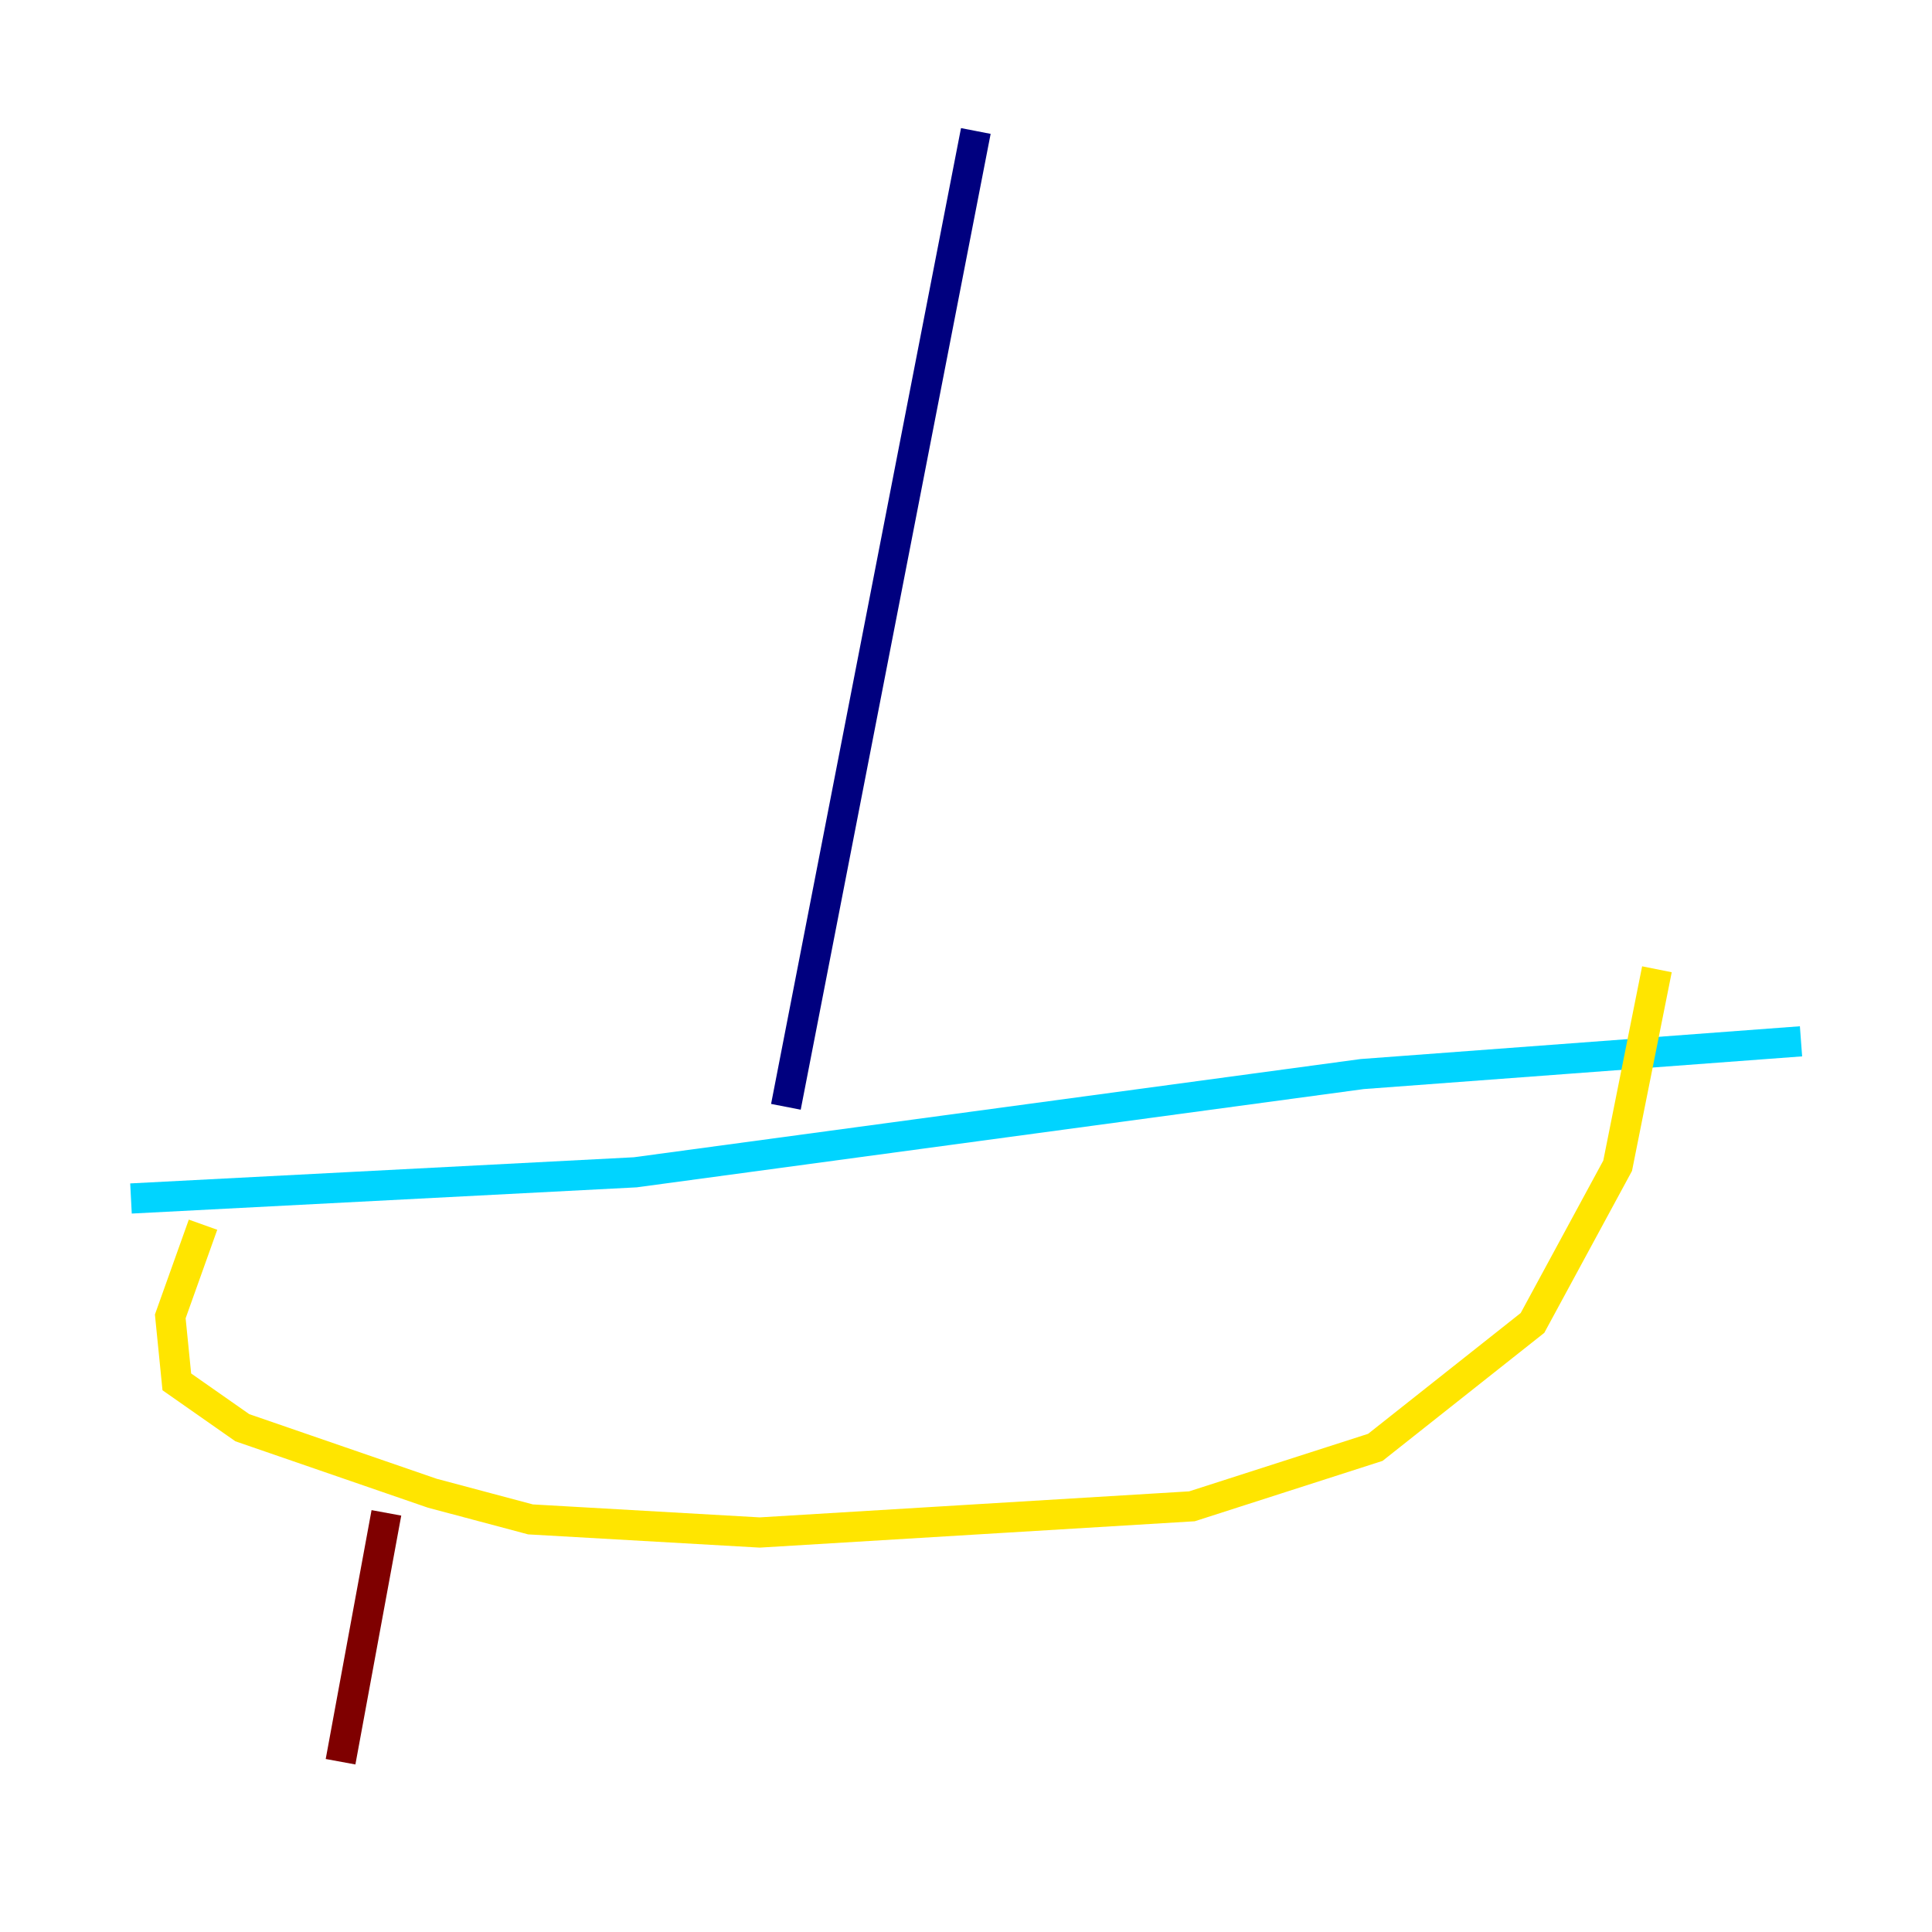 <?xml version="1.0" encoding="utf-8" ?>
<svg baseProfile="tiny" height="128" version="1.2" viewBox="0,0,128,128" width="128" xmlns="http://www.w3.org/2000/svg" xmlns:ev="http://www.w3.org/2001/xml-events" xmlns:xlink="http://www.w3.org/1999/xlink"><defs /><polyline fill="none" points="64.651,8.678 52.068,73.329" stroke="#00007f" stroke-width="2" /><polyline fill="none" points="8.678,79.403 42.088,77.668 90.251,71.159 119.322,68.99" stroke="#00d4ff" stroke-width="2" /><polyline fill="none" points="13.451,81.139 11.281,87.214 11.715,91.552 16.054,94.59 28.637,98.929 35.146,100.664 50.332,101.532 78.969,99.797 91.119,95.891 101.532,87.647 107.173,77.234 109.776,64.217" stroke="#ffe500" stroke-width="2" /><polyline fill="none" points="25.6,100.231 22.563,116.719" stroke="#7f0000" stroke-width="2" /></svg>